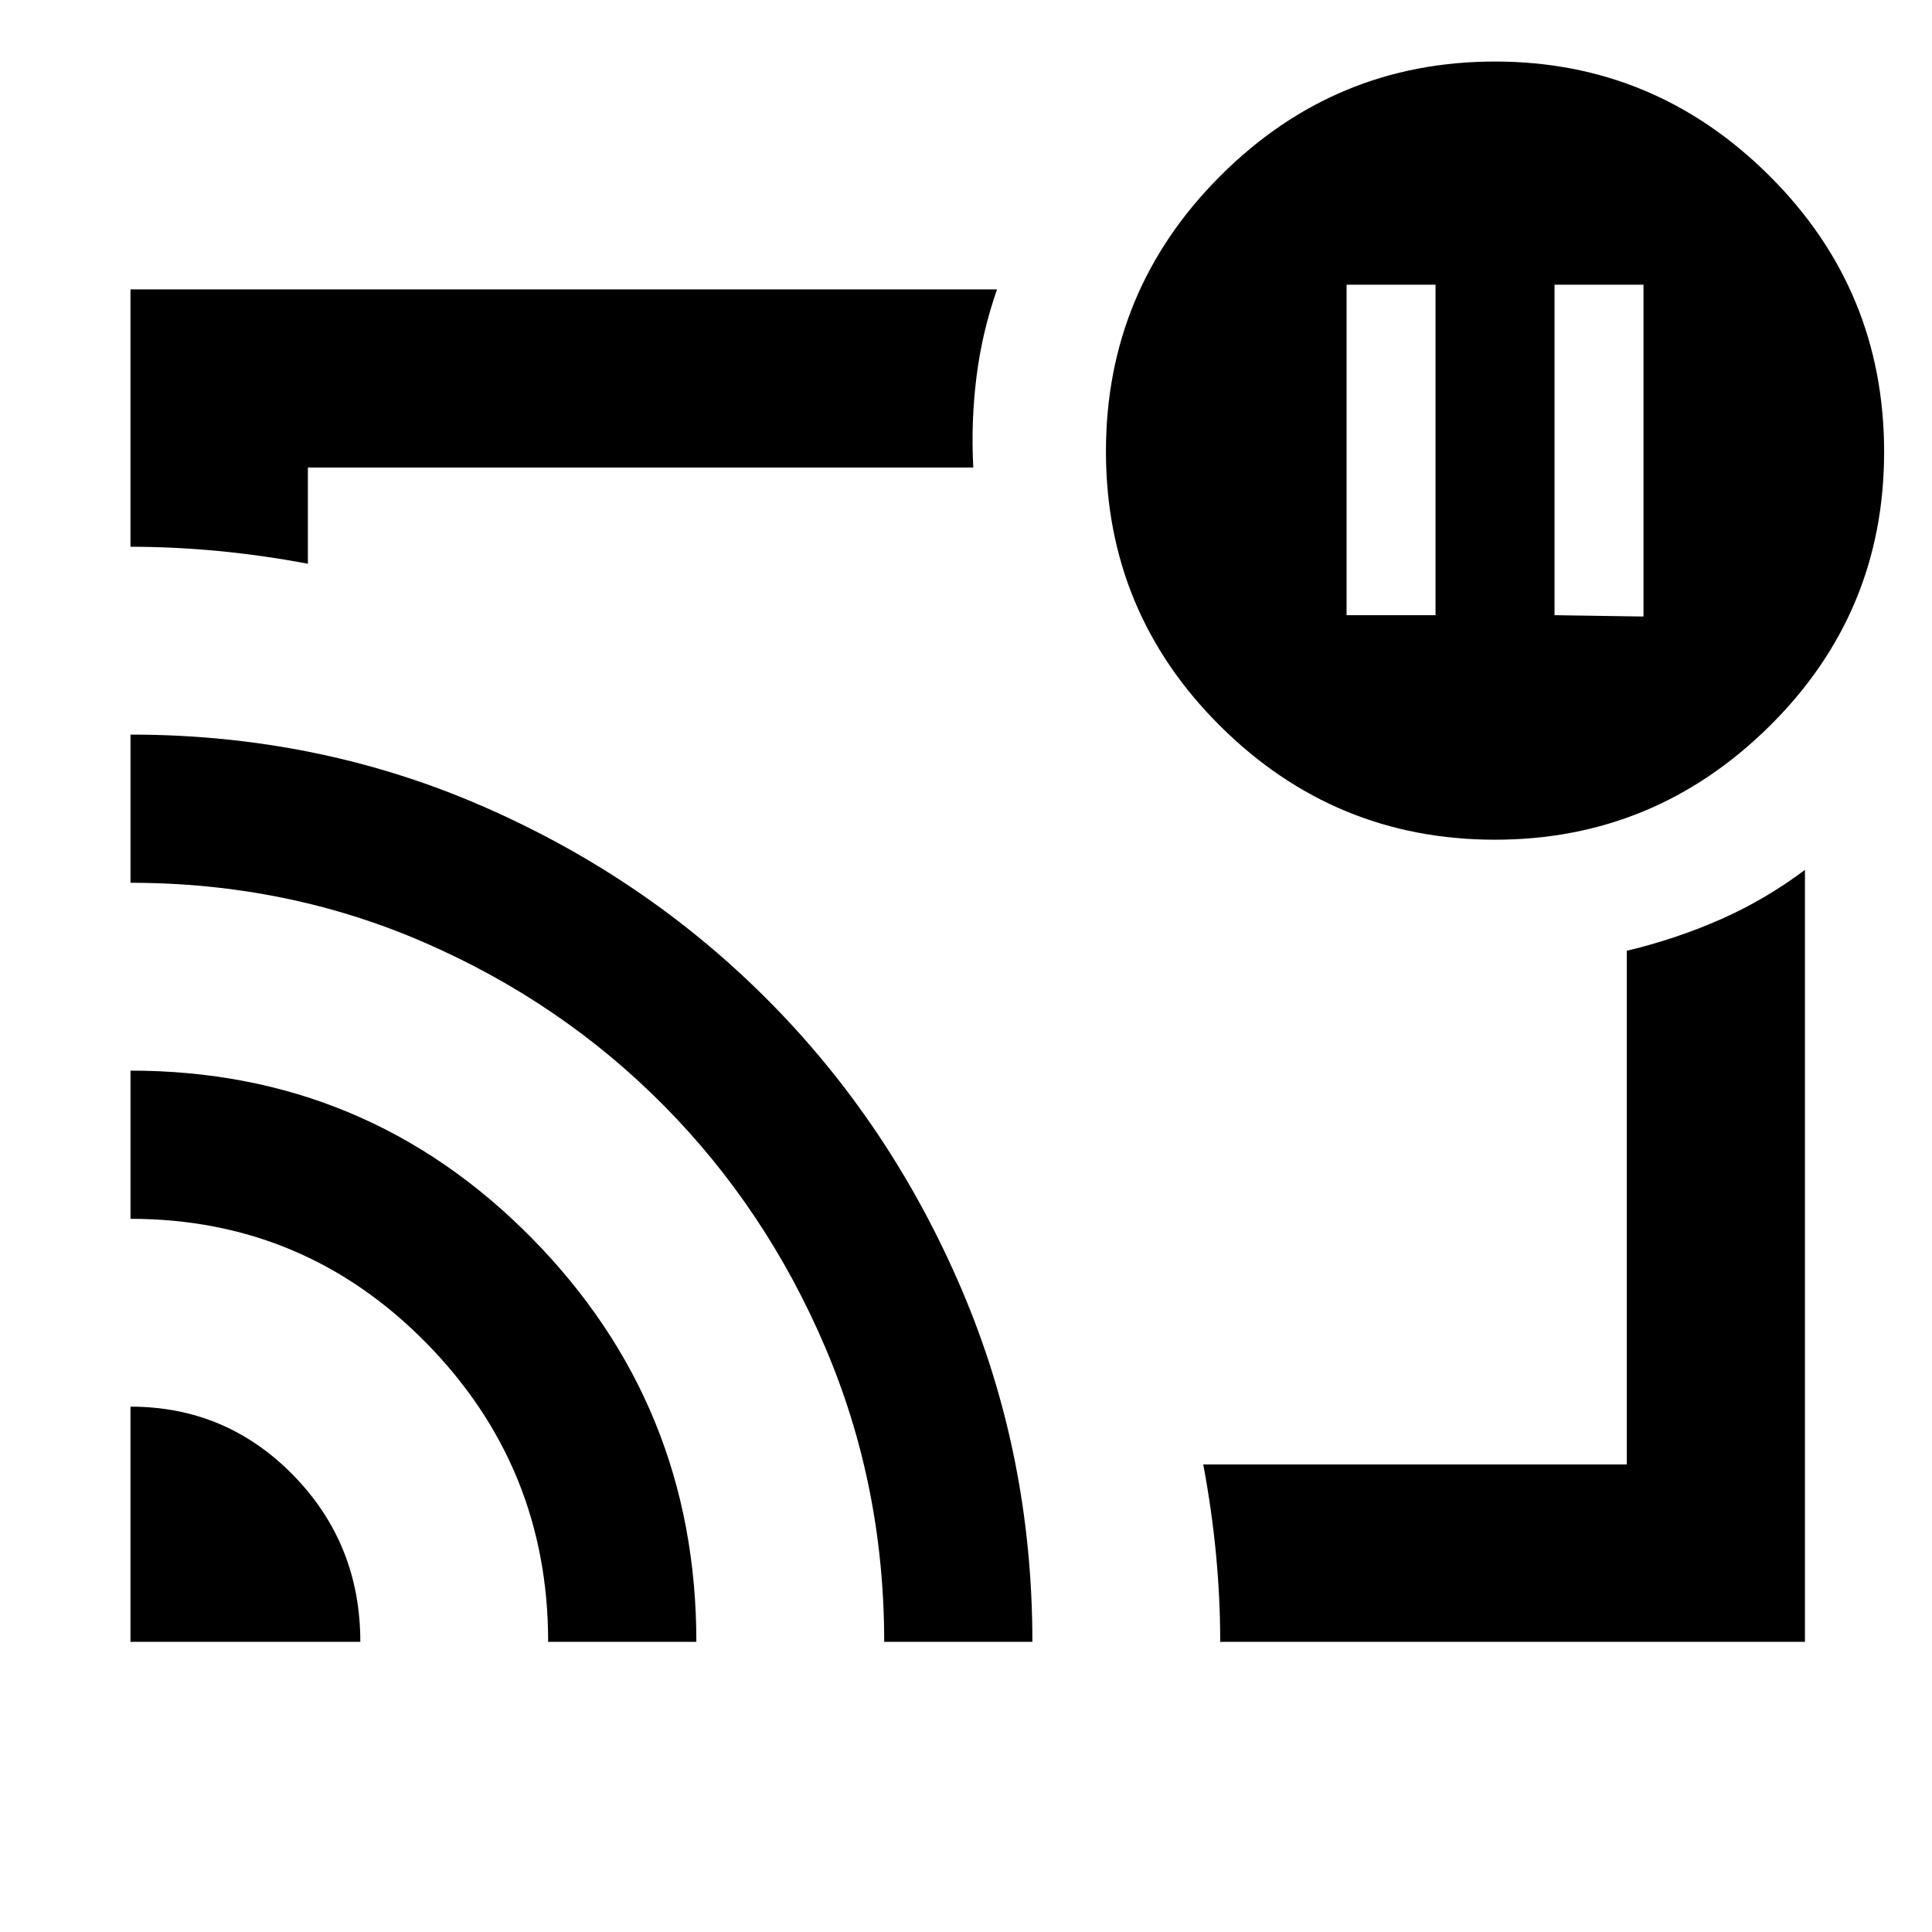 <svg xmlns="http://www.w3.org/2000/svg" height="40" viewBox="0 -960 960 960" width="40"><path d="m772.436-654.319 44.203.666v-164.87h-44.203v164.204Zm-103.334 0h44.203v-164.204h-44.203v164.204ZM480.667-480ZM64.84-261.043q47.584 0 80.894 34.087 33.309 34.087 33.309 82.783H64.84v-116.87Zm0-166.971q117.269 0 199.222 83.056 81.952 83.056 81.952 200.785h-73.638q0-86.933-60.623-148.568-60.624-61.636-146.913-61.636v-73.637Zm0-166.971q93.029 0 174.539 35.416 81.509 35.417 142.456 96.783 60.947 61.366 96.049 143.603 35.101 82.236 35.101 175.01h-73.637q0-77.638-29.297-146.348-29.298-68.711-80.203-120.138-50.906-51.428-119.085-81.058-68.178-29.631-145.923-29.631v-73.637Zm832.03 450.812H606.319q0-21.66-2.109-43.696-2.108-22.036-6.326-44.45h210.464v-255.247q24.507-5.87 46.587-15.595 22.08-9.724 41.935-24.594v383.582ZM64.84-688.319v-127.885h430.582q-7.406 21.131-10.21 43.45-2.805 22.319-1.587 45.073h-330.64v47.797q-22.413-4.218-44.449-6.326-22.037-2.109-43.696-2.109Zm678.03 145.565q-79.666 0-136.499-56.433-56.834-56.433-56.834-136.5 0-80.067 56.834-136.9 56.833-56.834 136.499-56.834 79.29 0 136.312 56.745 57.022 56.745 57.022 137.255 0 79.957-57.022 136.312-57.022 56.355-136.312 56.355Z"/></svg>